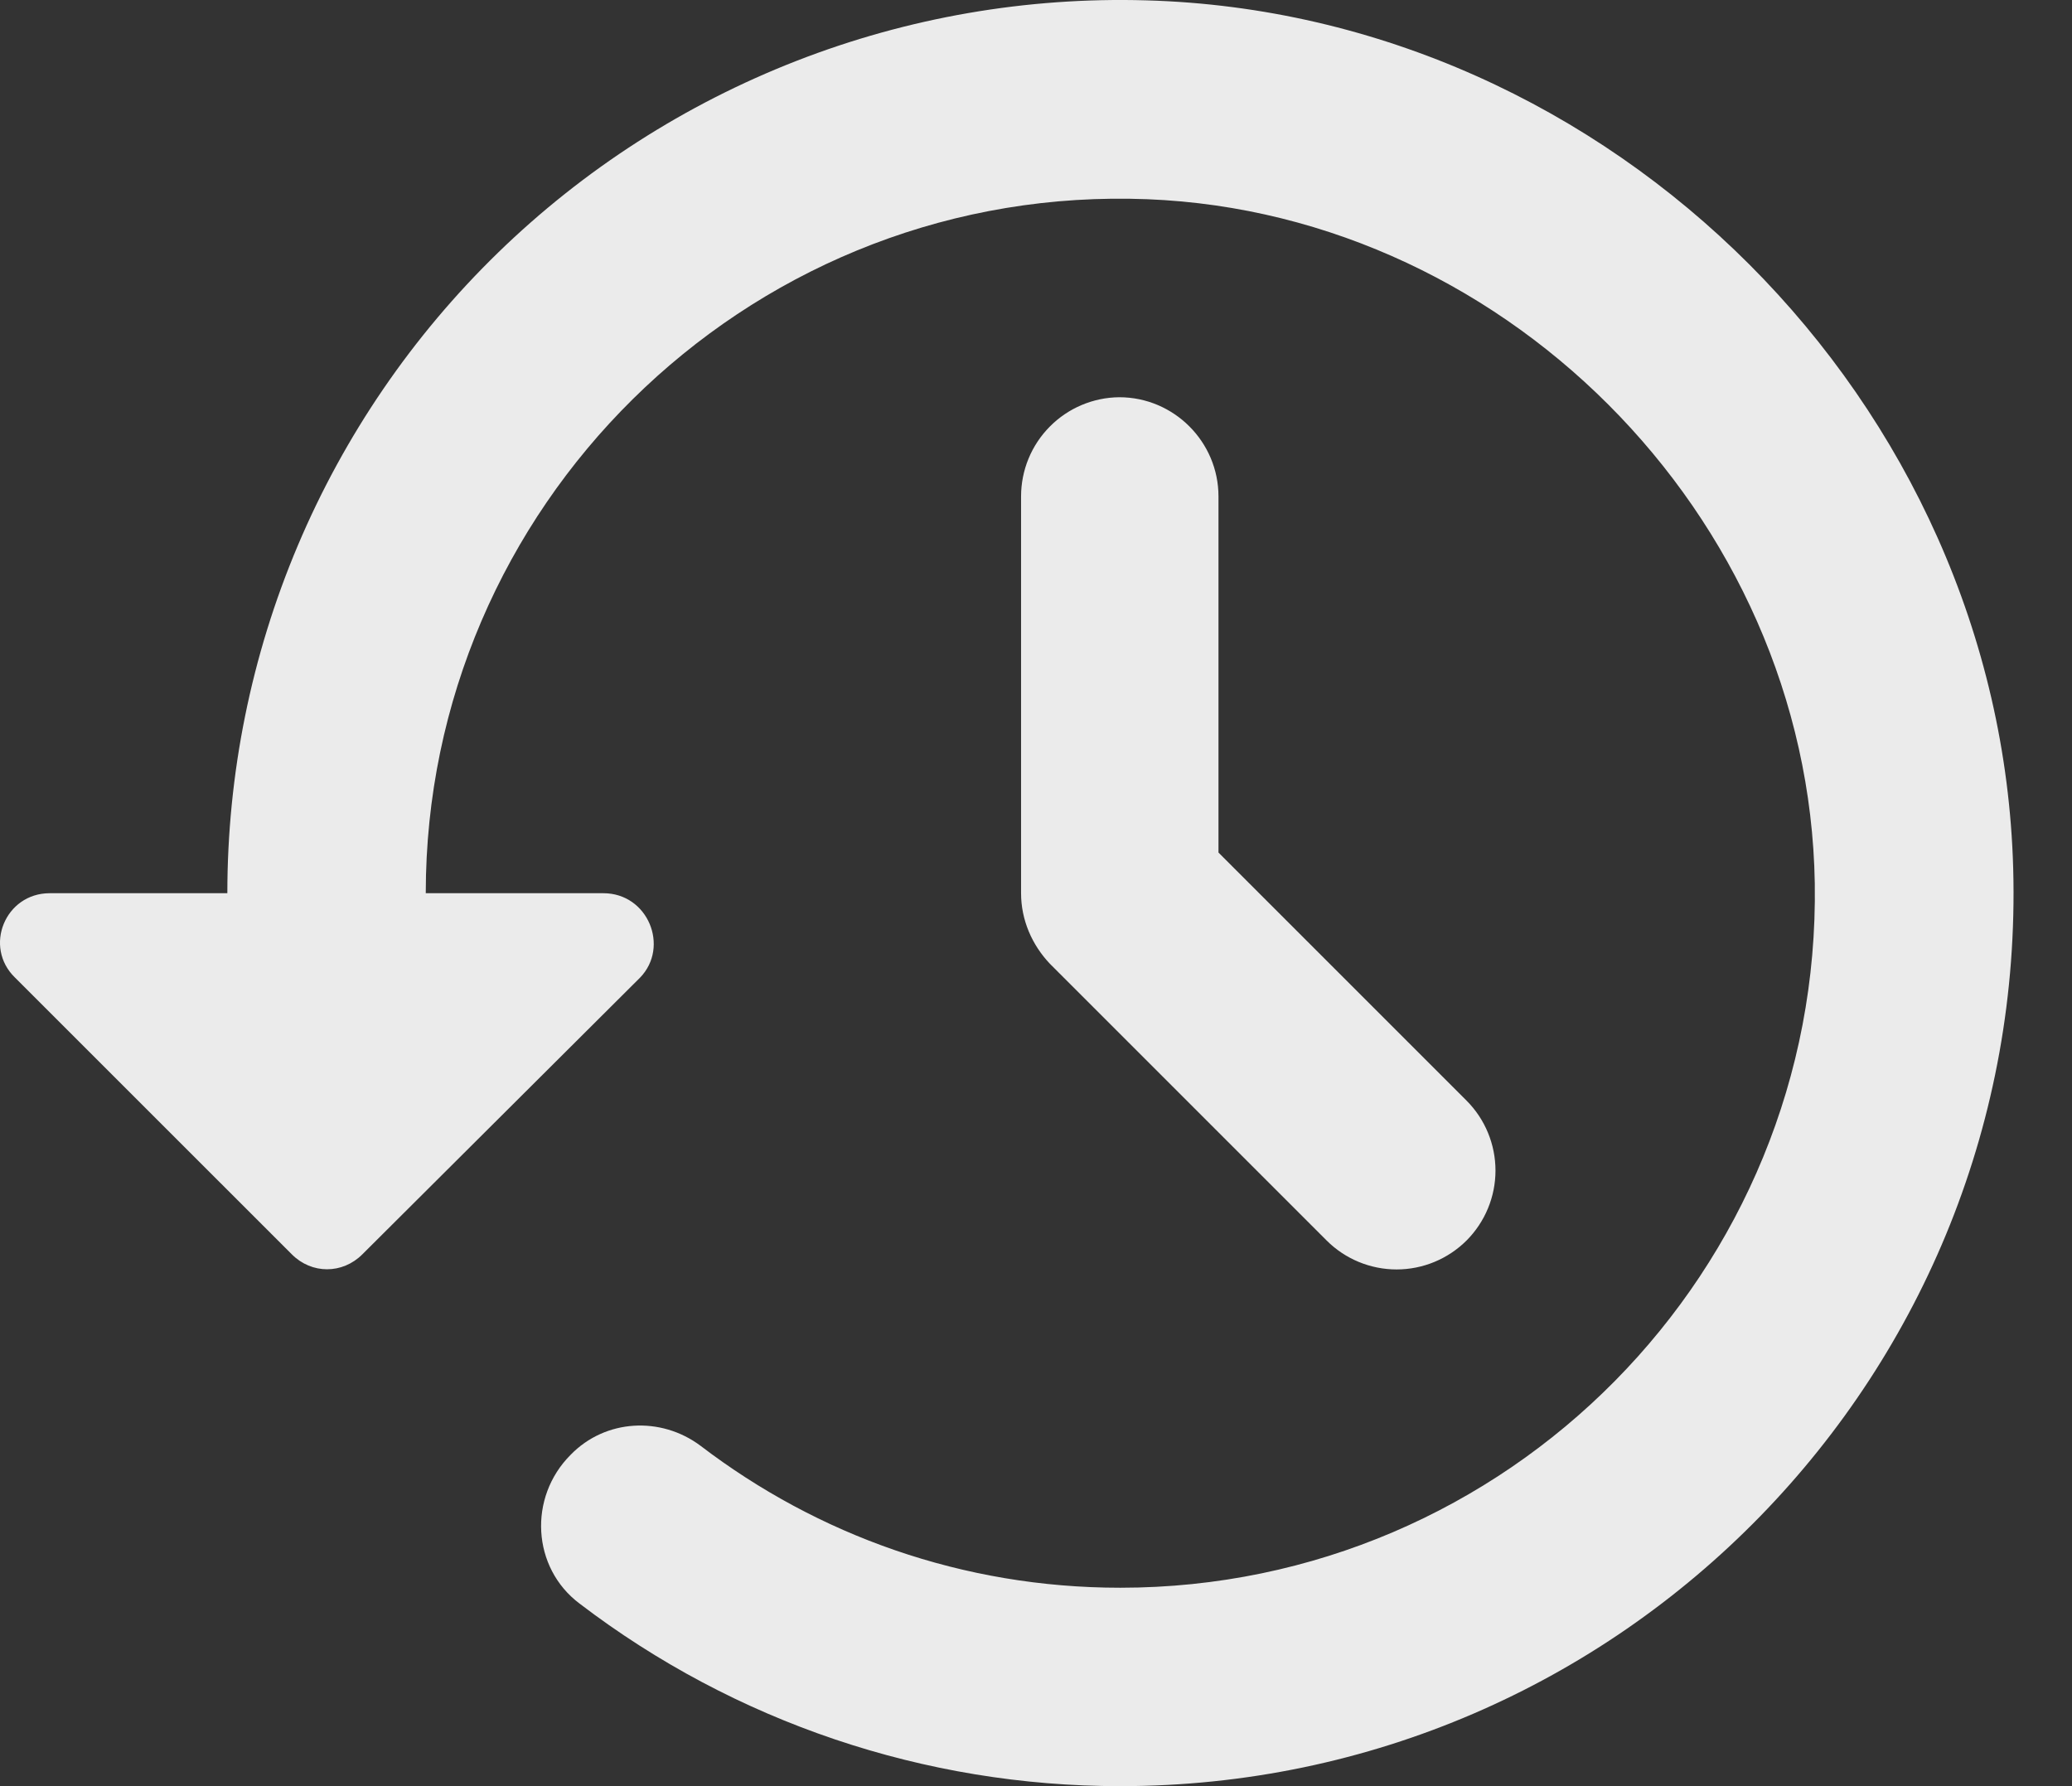 <svg width="29" height="25" viewBox="0 0 29 25" fill="none" xmlns="http://www.w3.org/2000/svg">
<rect x="0" y="0" width="29" height="25" fill="#333333" stroke="none"/>
<path d="M14.291 6.948V12.502C14.291 12.877 14.444 13.225 14.694 13.489L18.568 17.363C18.827 17.622 19.18 17.768 19.547 17.768C19.914 17.768 20.266 17.622 20.526 17.363C20.785 17.103 20.931 16.751 20.931 16.384C20.931 16.017 20.785 15.664 20.526 15.405L17.054 11.933V6.948C17.054 6.184 16.429 5.56 15.666 5.56C15.3 5.563 14.95 5.711 14.693 5.971C14.435 6.231 14.291 6.582 14.291 6.948ZM16.041 0.005C14.369 -0.043 12.706 0.245 11.148 0.852C9.59 1.459 8.169 2.371 6.97 3.537C5.772 4.702 4.819 6.096 4.168 7.636C3.517 9.176 3.182 10.831 3.182 12.502H0.696C0.072 12.502 -0.234 13.252 0.21 13.683L4.085 17.557C4.362 17.835 4.793 17.835 5.071 17.557L8.959 13.683C9.375 13.252 9.07 12.502 8.445 12.502H5.959C5.959 7.101 10.403 2.699 15.818 2.782C20.97 2.852 25.316 7.198 25.4 12.364C25.483 17.793 21.095 22.223 15.68 22.223C13.472 22.223 11.444 21.487 9.806 20.237C9.25 19.82 8.473 19.862 7.987 20.362C7.39 20.959 7.445 21.945 8.112 22.445C10.285 24.104 12.945 25.002 15.68 25C22.706 25 28.371 19.209 28.177 12.155C27.996 5.629 22.553 0.186 16.041 0.005Z" fill="white" fill-opacity="0.9"/>
</svg>

